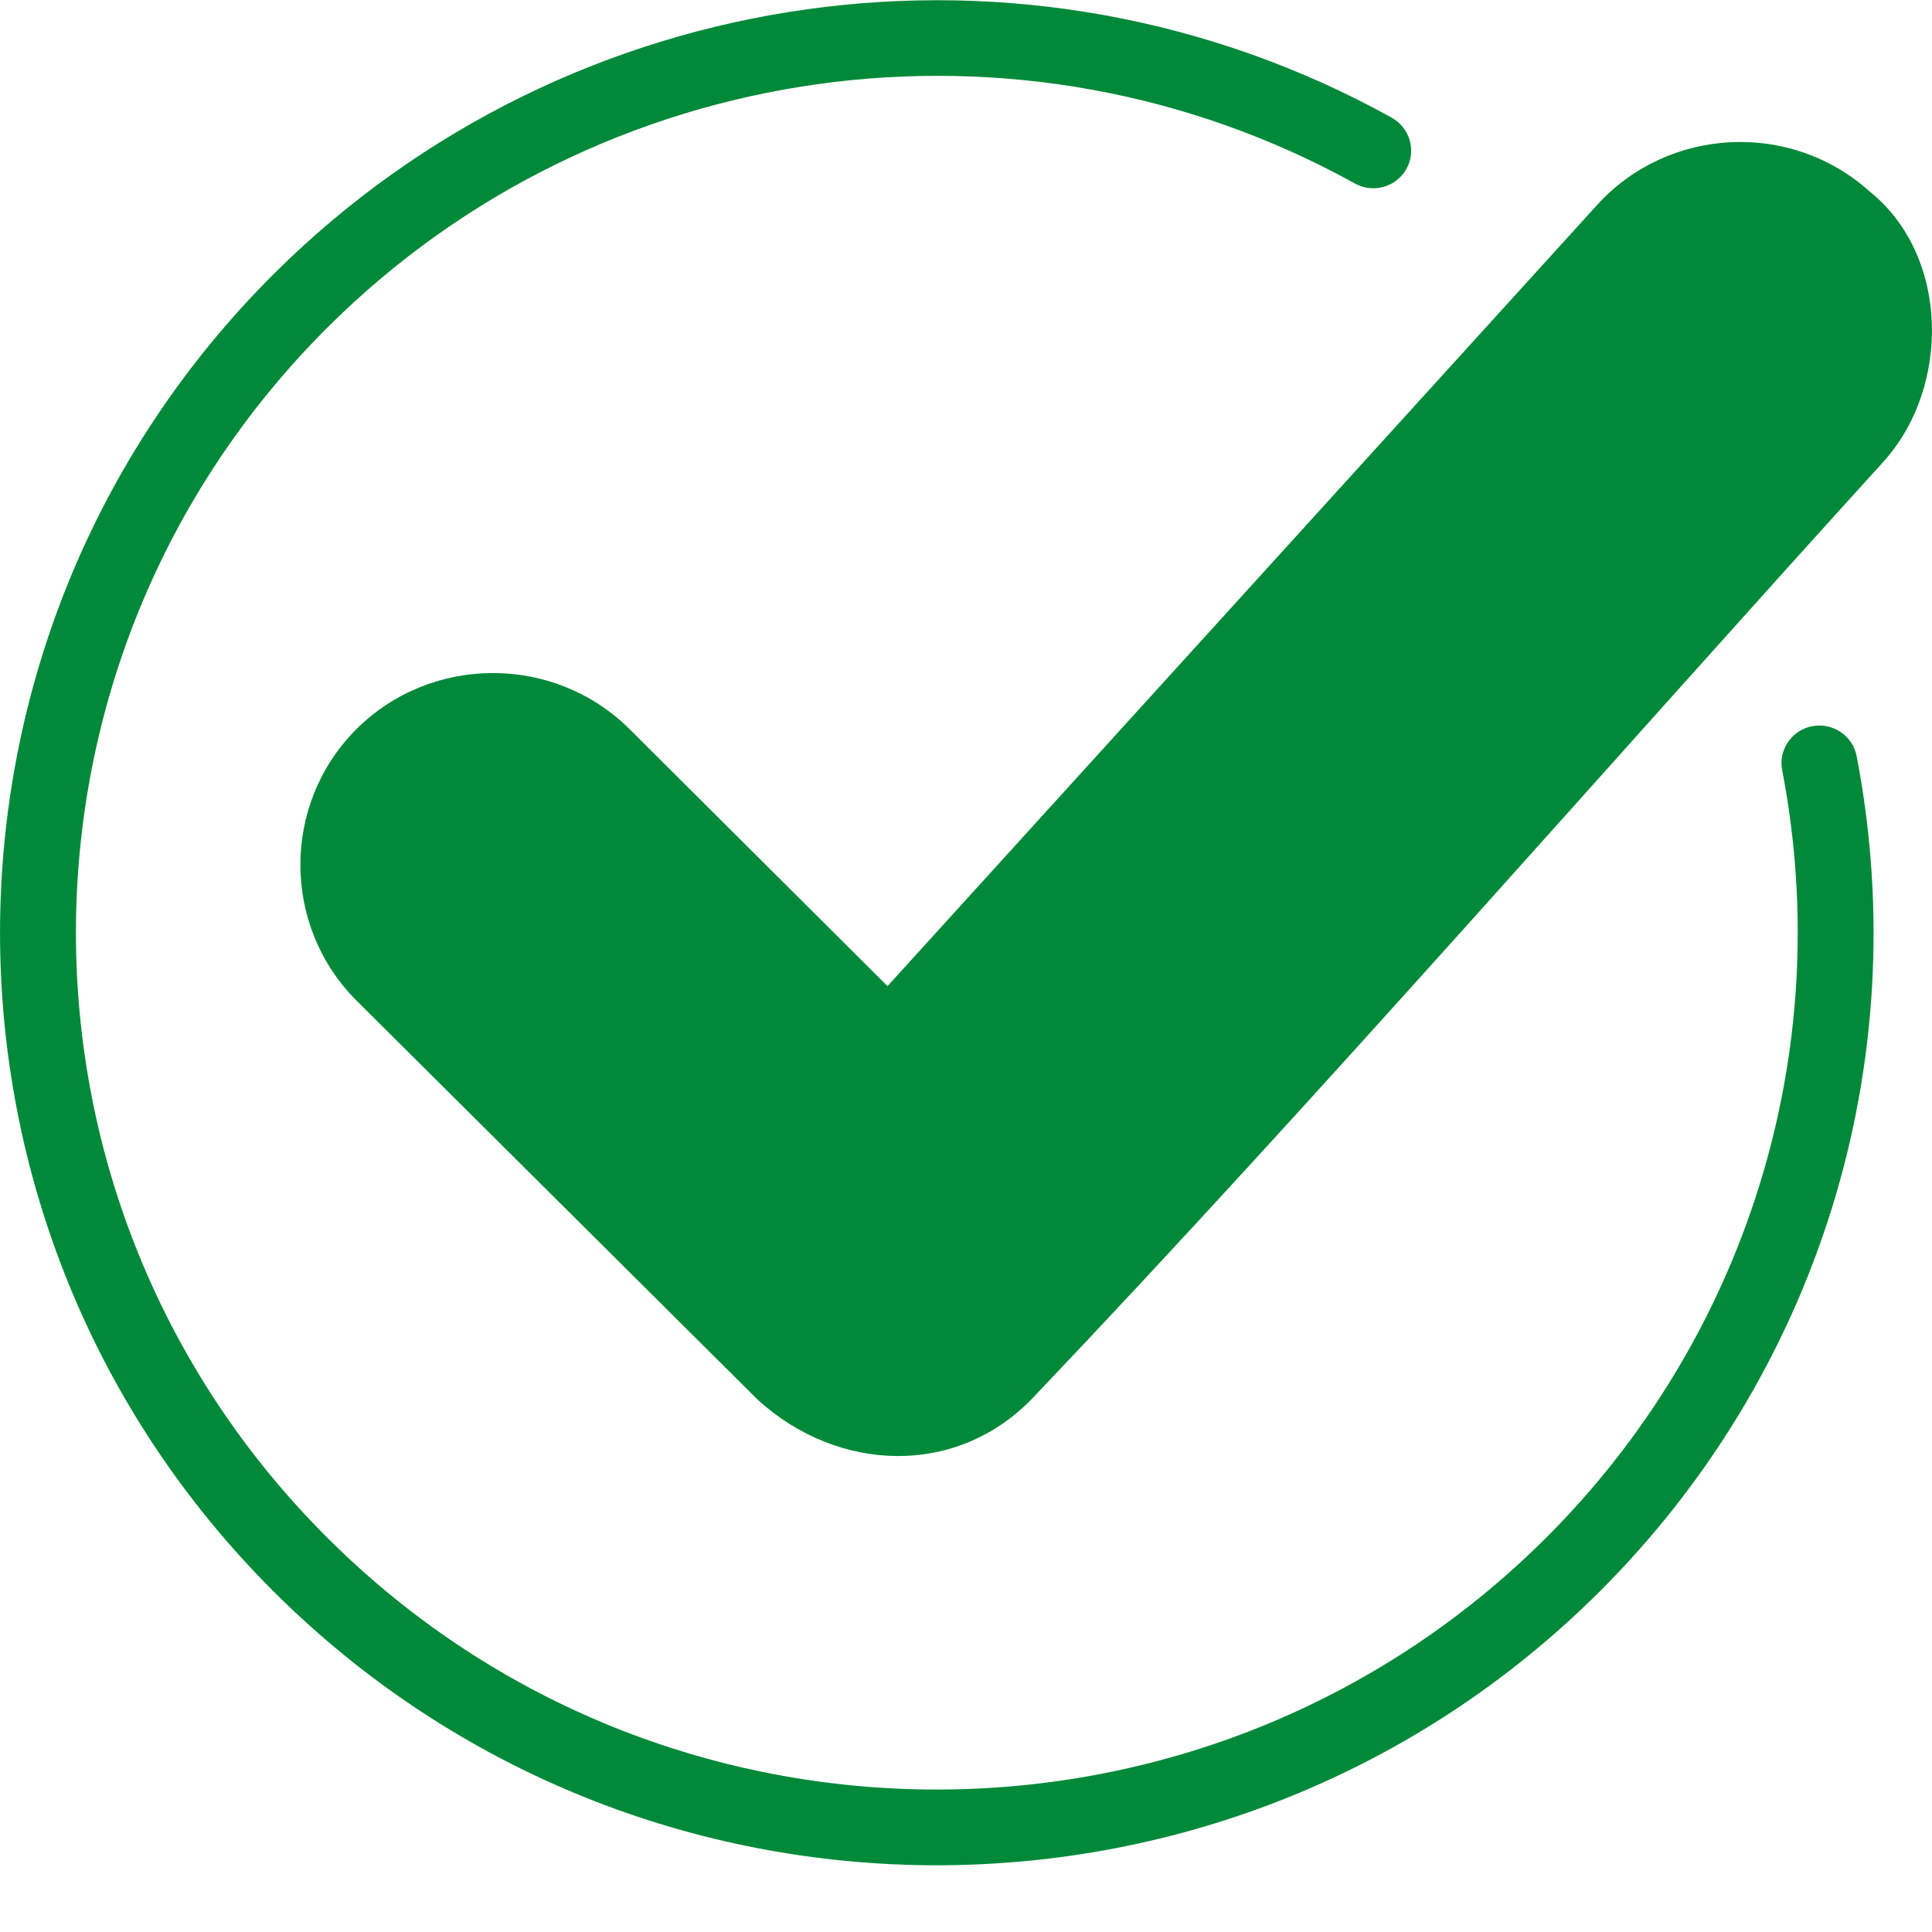 <?xml version="1.0" encoding="UTF-8"?>
<svg width="24px" height="24px" viewBox="0 0 24 24" version="1.1" xmlns="http://www.w3.org/2000/svg" xmlns:xlink="http://www.w3.org/1999/xlink">
    <!-- Generator: Sketch 50.2 (55047) - http://www.bohemiancoding.com/sketch -->
    <title>Group 2</title>
    <desc>Created with Sketch.</desc>
    <defs></defs>
    <g id="Signing---DocuSign-Verify" stroke="none" stroke-width="1" fill="none" fill-rule="evenodd">
        <g id="2---ID-Checklist" transform="translate(-638, -342)" fill="#008938" fill-rule="nonzero">
            <g id="Group-2" transform="translate(638, 342)">
                <path d="M22.139,9.567 C22.09,9.316 22.256,9.07 22.512,9.021 C22.768,8.973 23.015,9.139 23.064,9.393 C23.802,13.233 22.564,17.091 19.864,19.778 C15.319,24.302 7.951,24.302 3.407,19.778 C-1.135,15.255 -1.135,7.92 3.407,3.397 C7.084,-0.26 12.751,-1.052 17.287,1.461 C17.514,1.587 17.597,1.873 17.471,2.099 C17.344,2.325 17.057,2.405 16.83,2.279 C12.665,-0.026 7.451,0.701 4.076,4.06 C-0.101,8.218 -0.101,14.957 4.076,19.112 C8.25,23.27 15.02,23.27 19.197,19.112 C21.679,16.642 22.817,13.09 22.139,9.567 Z" id="Shape"></path>
                <path d="M4.429,9.056 C5.363,8.129 6.885,8.129 7.819,9.056 L11.025,12.25 L19.841,2.545 C20.725,1.573 22.245,1.498 23.222,2.376 C24.215,3.168 24.241,4.807 23.391,5.742 C20.024,9.447 16.353,13.662 12.849,17.345 C11.904,18.354 10.416,18.3 9.416,17.391 L4.429,12.43 C3.499,11.5 3.499,9.985 4.429,9.056 Z" id="Shape"></path>
            </g>
        </g>
    </g>
</svg>